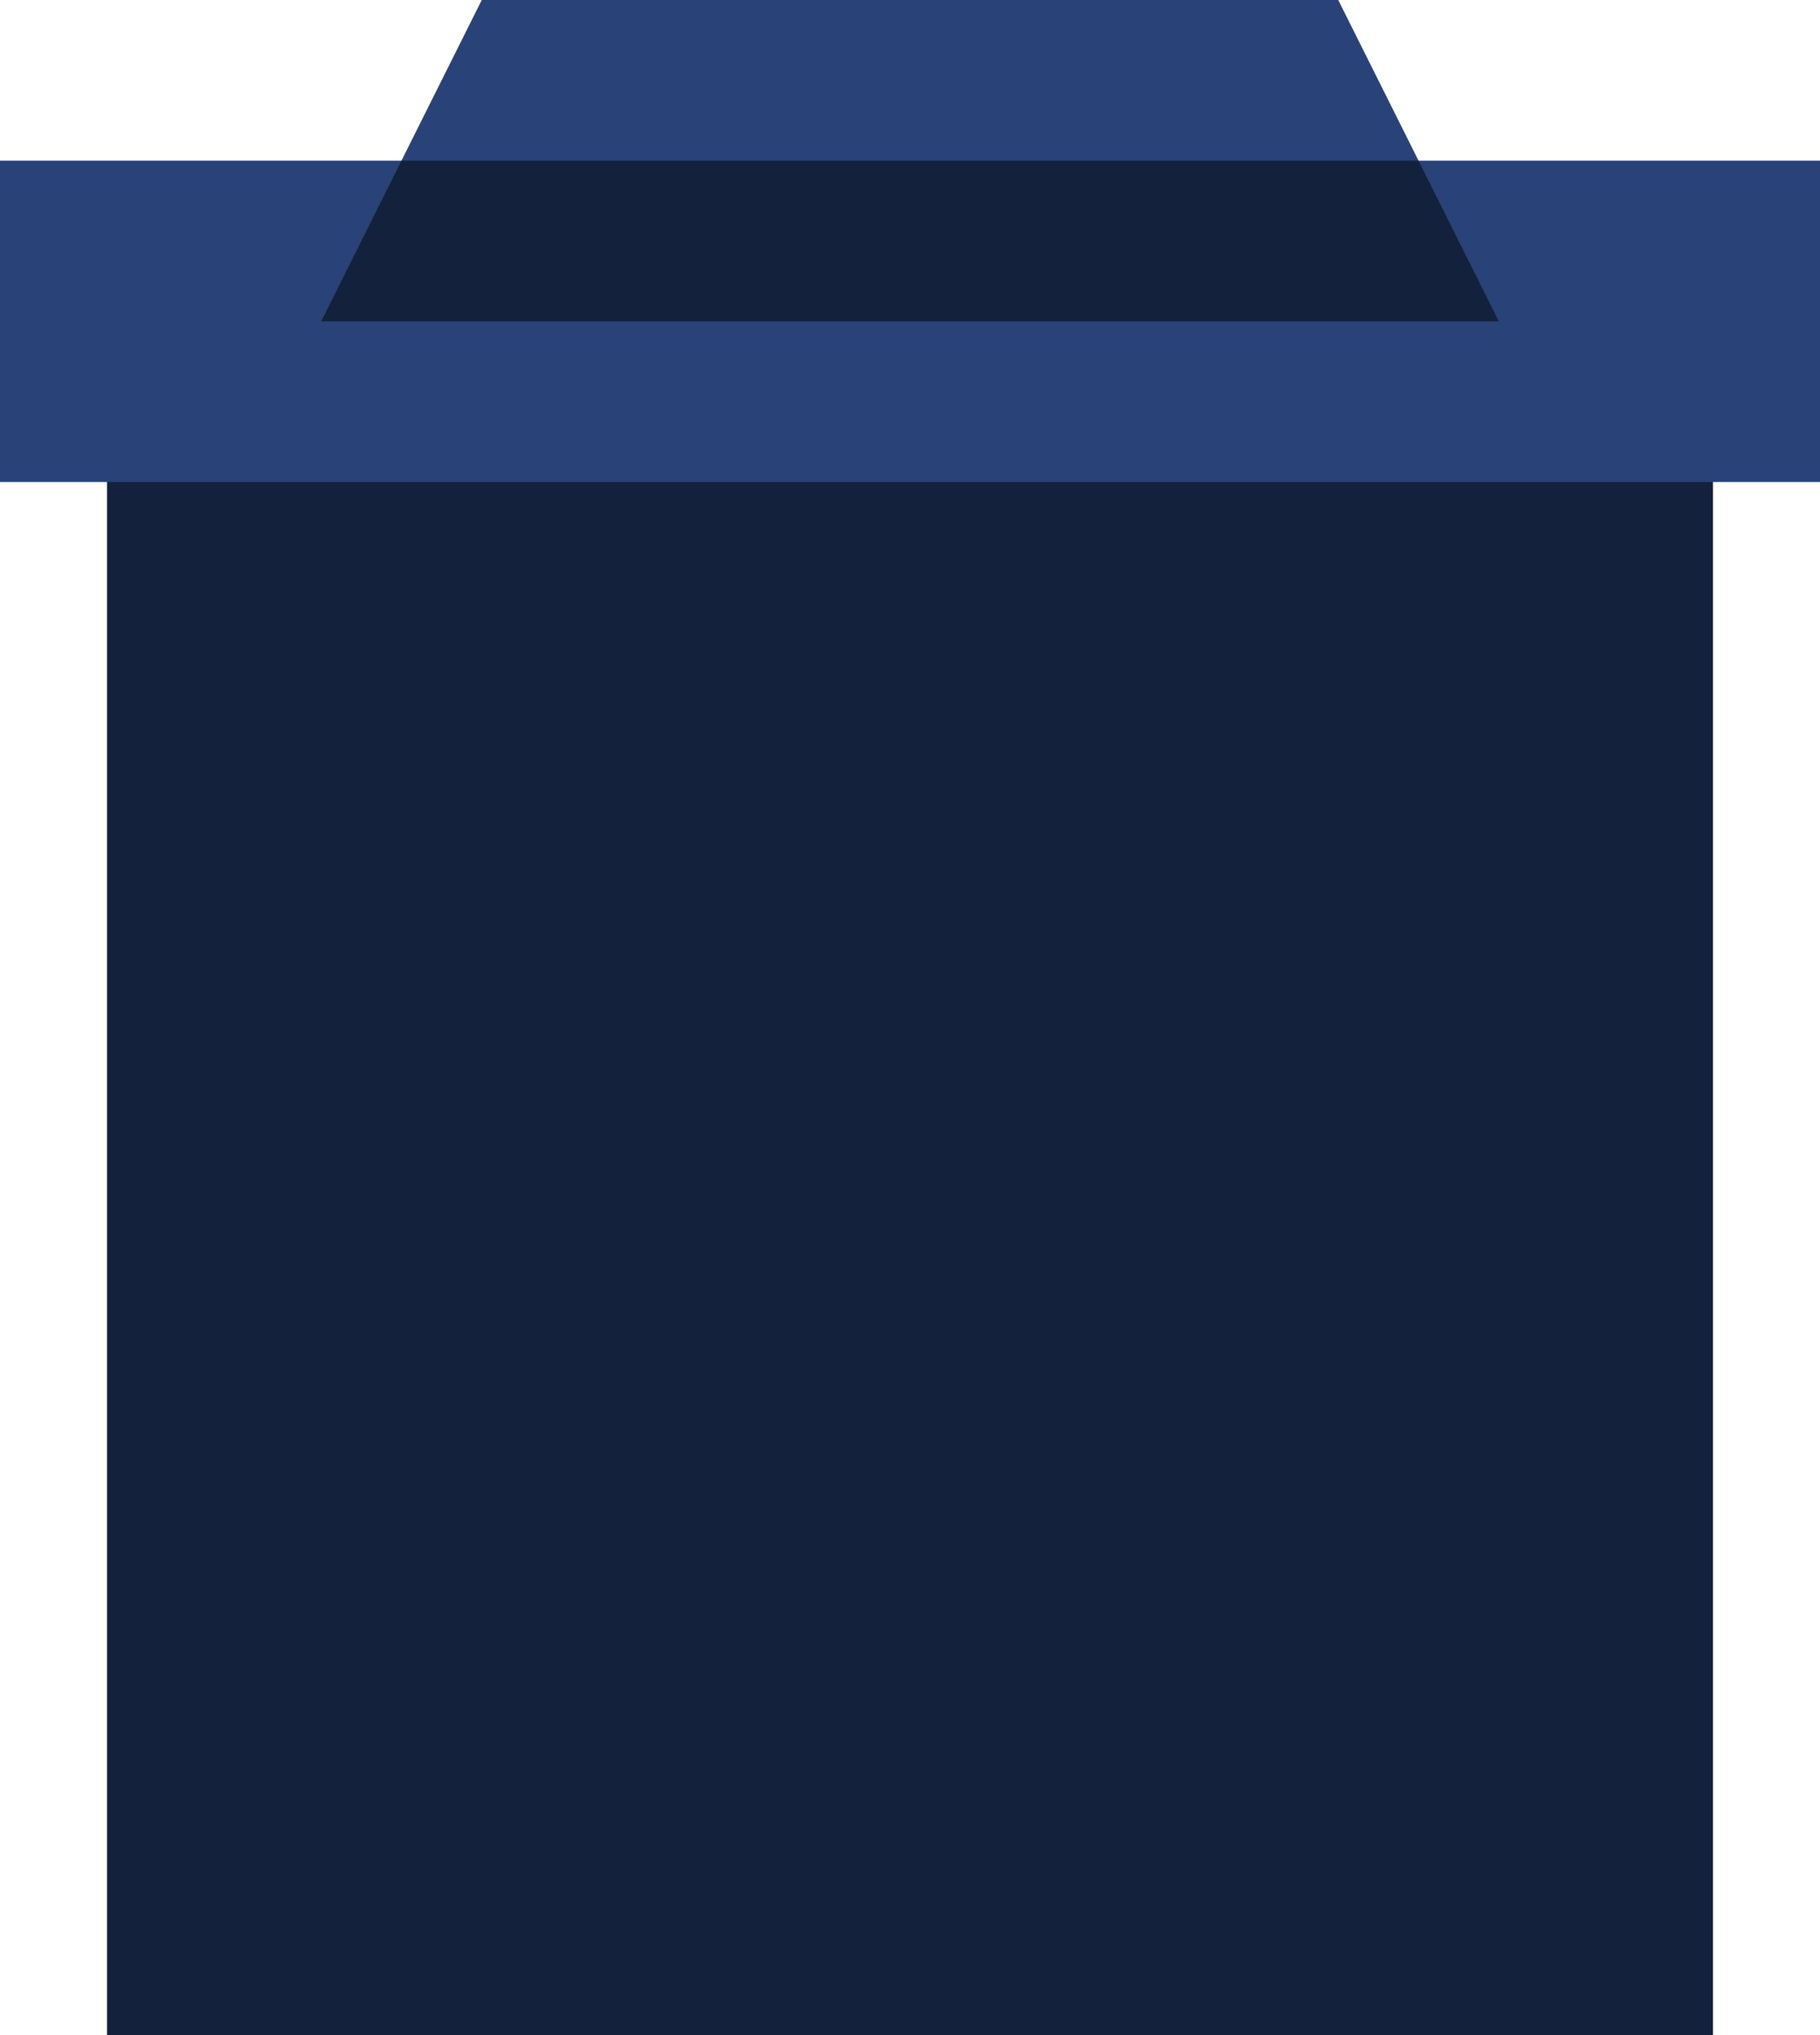 <svg width="34" height="38" viewBox="0 0 34 38" fill="none" xmlns="http://www.w3.org/2000/svg">
<path d="M32 8H2V38H32V8Z" fill="#14213D"/>
<path d="M34 3H0V9H34V3Z" fill="#294277"/>
<path d="M25 0H9L6 6H28L25 0Z" fill="#294277"/>
<path d="M6 6H28L26.5 3H7.5L6 6Z" fill="#14213D"/>
</svg>
